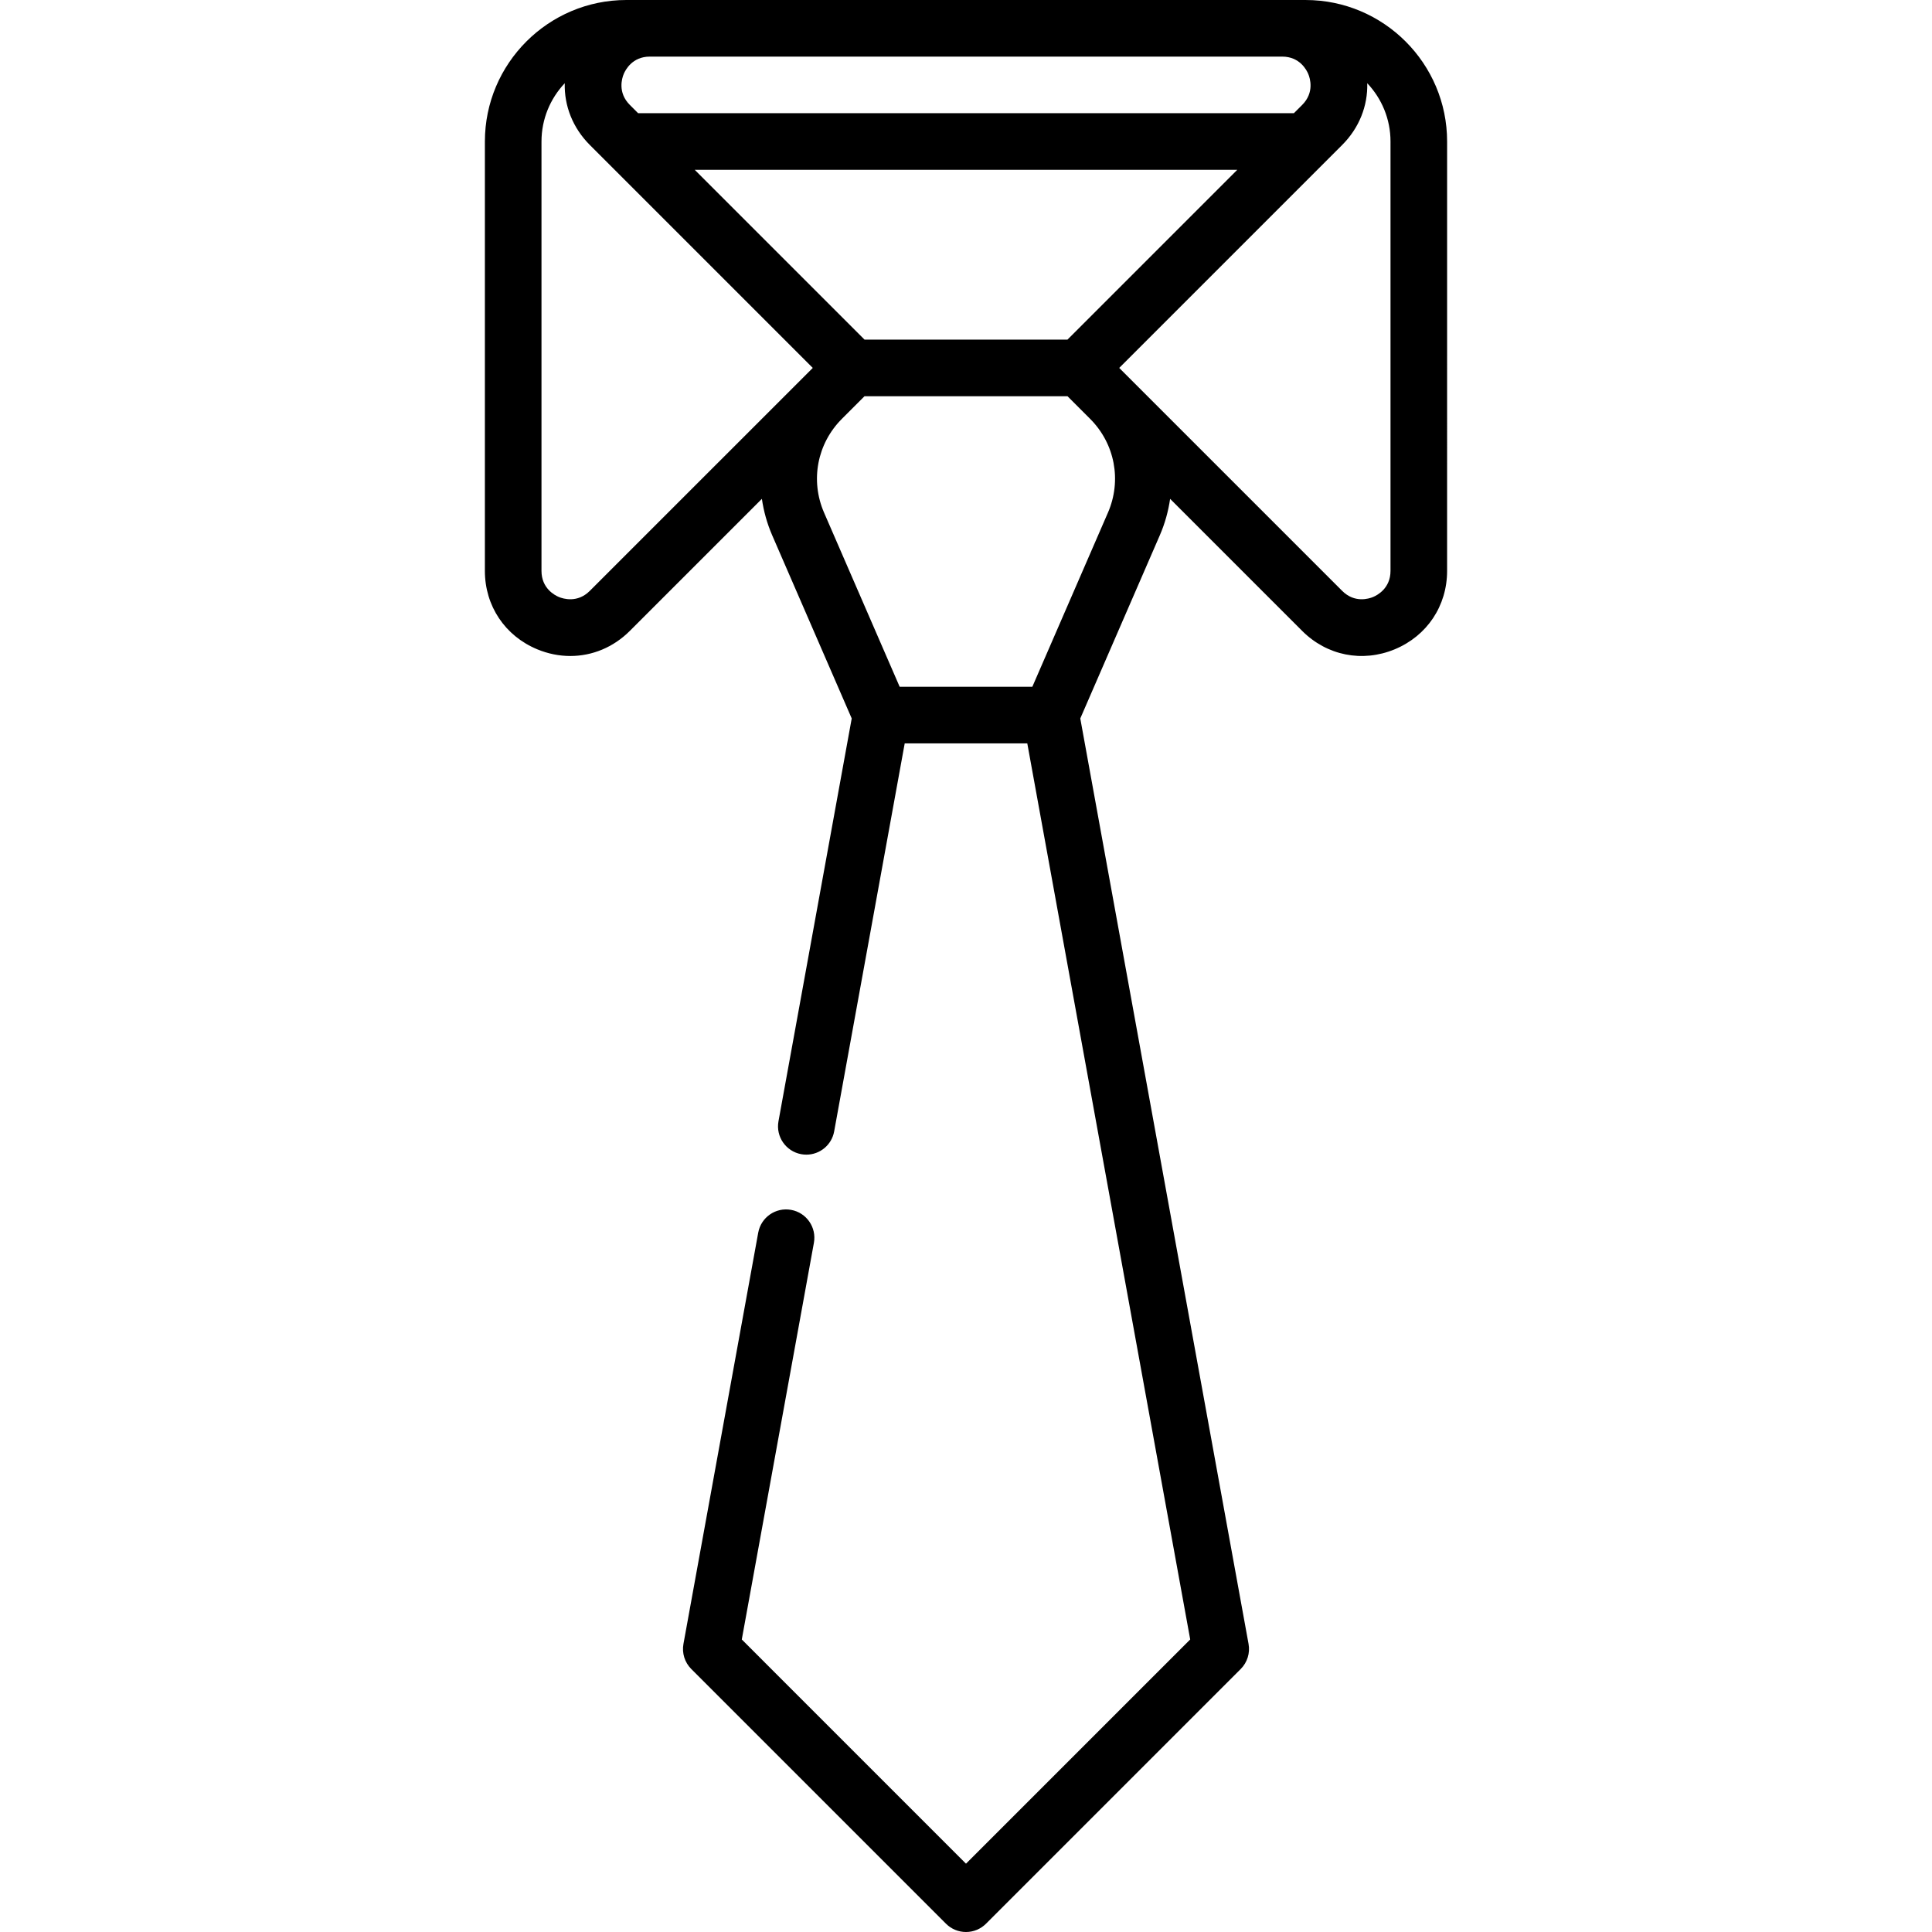<svg id="Capa_1" enable-background="new 0 0 512 512" height="512" viewBox="0 0 512 512" width="512" xmlns="http://www.w3.org/2000/svg"><g><path d="m346.001 0h-180c-20.678 0-37.5 16.822-37.5 37.5.001.104 0 .209 0 .316l-.002 113.476c0 9.271 5.321 17.235 13.886 20.783 2.871 1.189 5.834 1.77 8.753 1.77 5.793 0 11.409-2.288 15.77-6.649l34.998-34.997c.475 3.259 1.36 6.498 2.722 9.636l21.086 48.563-19.41 106.752c-.741 4.076 1.962 7.98 6.037 8.721.454.083.905.123 1.351.123 3.555 0 6.712-2.538 7.37-6.16l18.698-102.834h32.482l43.177 237.475-59.419 59.419-59.417-59.418 19.113-105.126c.741-4.076-1.962-7.98-6.037-8.721-4.08-.743-7.98 1.962-8.721 6.037l-19.816 108.992c-.44 2.421.335 4.905 2.076 6.645l67.499 67.5c1.406 1.407 3.314 2.197 5.303 2.197s3.896-.79 5.303-2.197l67.501-67.5c1.74-1.74 2.516-4.224 2.076-6.645l-44.593-245.26 21.085-48.563c1.362-3.138 2.247-6.377 2.722-9.635l34.995 34.995c6.557 6.558 15.955 8.428 24.52 4.878 8.567-3.549 13.89-11.514 13.89-20.787l.002-113.786c0-20.678-16.822-37.5-37.5-37.5zm-63.106 90h-53.787l-45-45h143.787zm56.893-75c4.65 0 6.479 3.544 6.929 4.63s1.662 4.885-1.625 8.173l-2.197 2.197h-173.787l-2.197-2.197c-3.288-3.288-2.076-7.087-1.626-8.173s2.279-4.63 6.929-4.63zm-183.486 141.59c-3.29 3.289-7.091 2.076-8.177 1.627-1.085-.449-4.626-2.277-4.626-6.925l.001-54.773c0-31.276.001-58.664.001-59.009 0-5.987 2.348-11.424 6.164-15.457-.161 6 2.132 11.849 6.64 16.357l59.09 59.09zm137.312-20.728-20.033 46.138h-35.16l-20.033-46.138c-3.703-8.53-1.849-18.29 4.725-24.867l5.995-5.994h53.787l5.991 5.991c6.576 6.576 8.432 16.339 4.728 24.87zm74.885 15.425c0 4.65-3.543 6.479-4.63 6.929-1.085.451-4.884 1.663-8.173-1.626l-59.089-59.09 59.09-59.09c4.508-4.508 6.8-10.358 6.639-16.357 3.816 4.033 6.164 9.47 6.164 15.448z"/></g></svg>